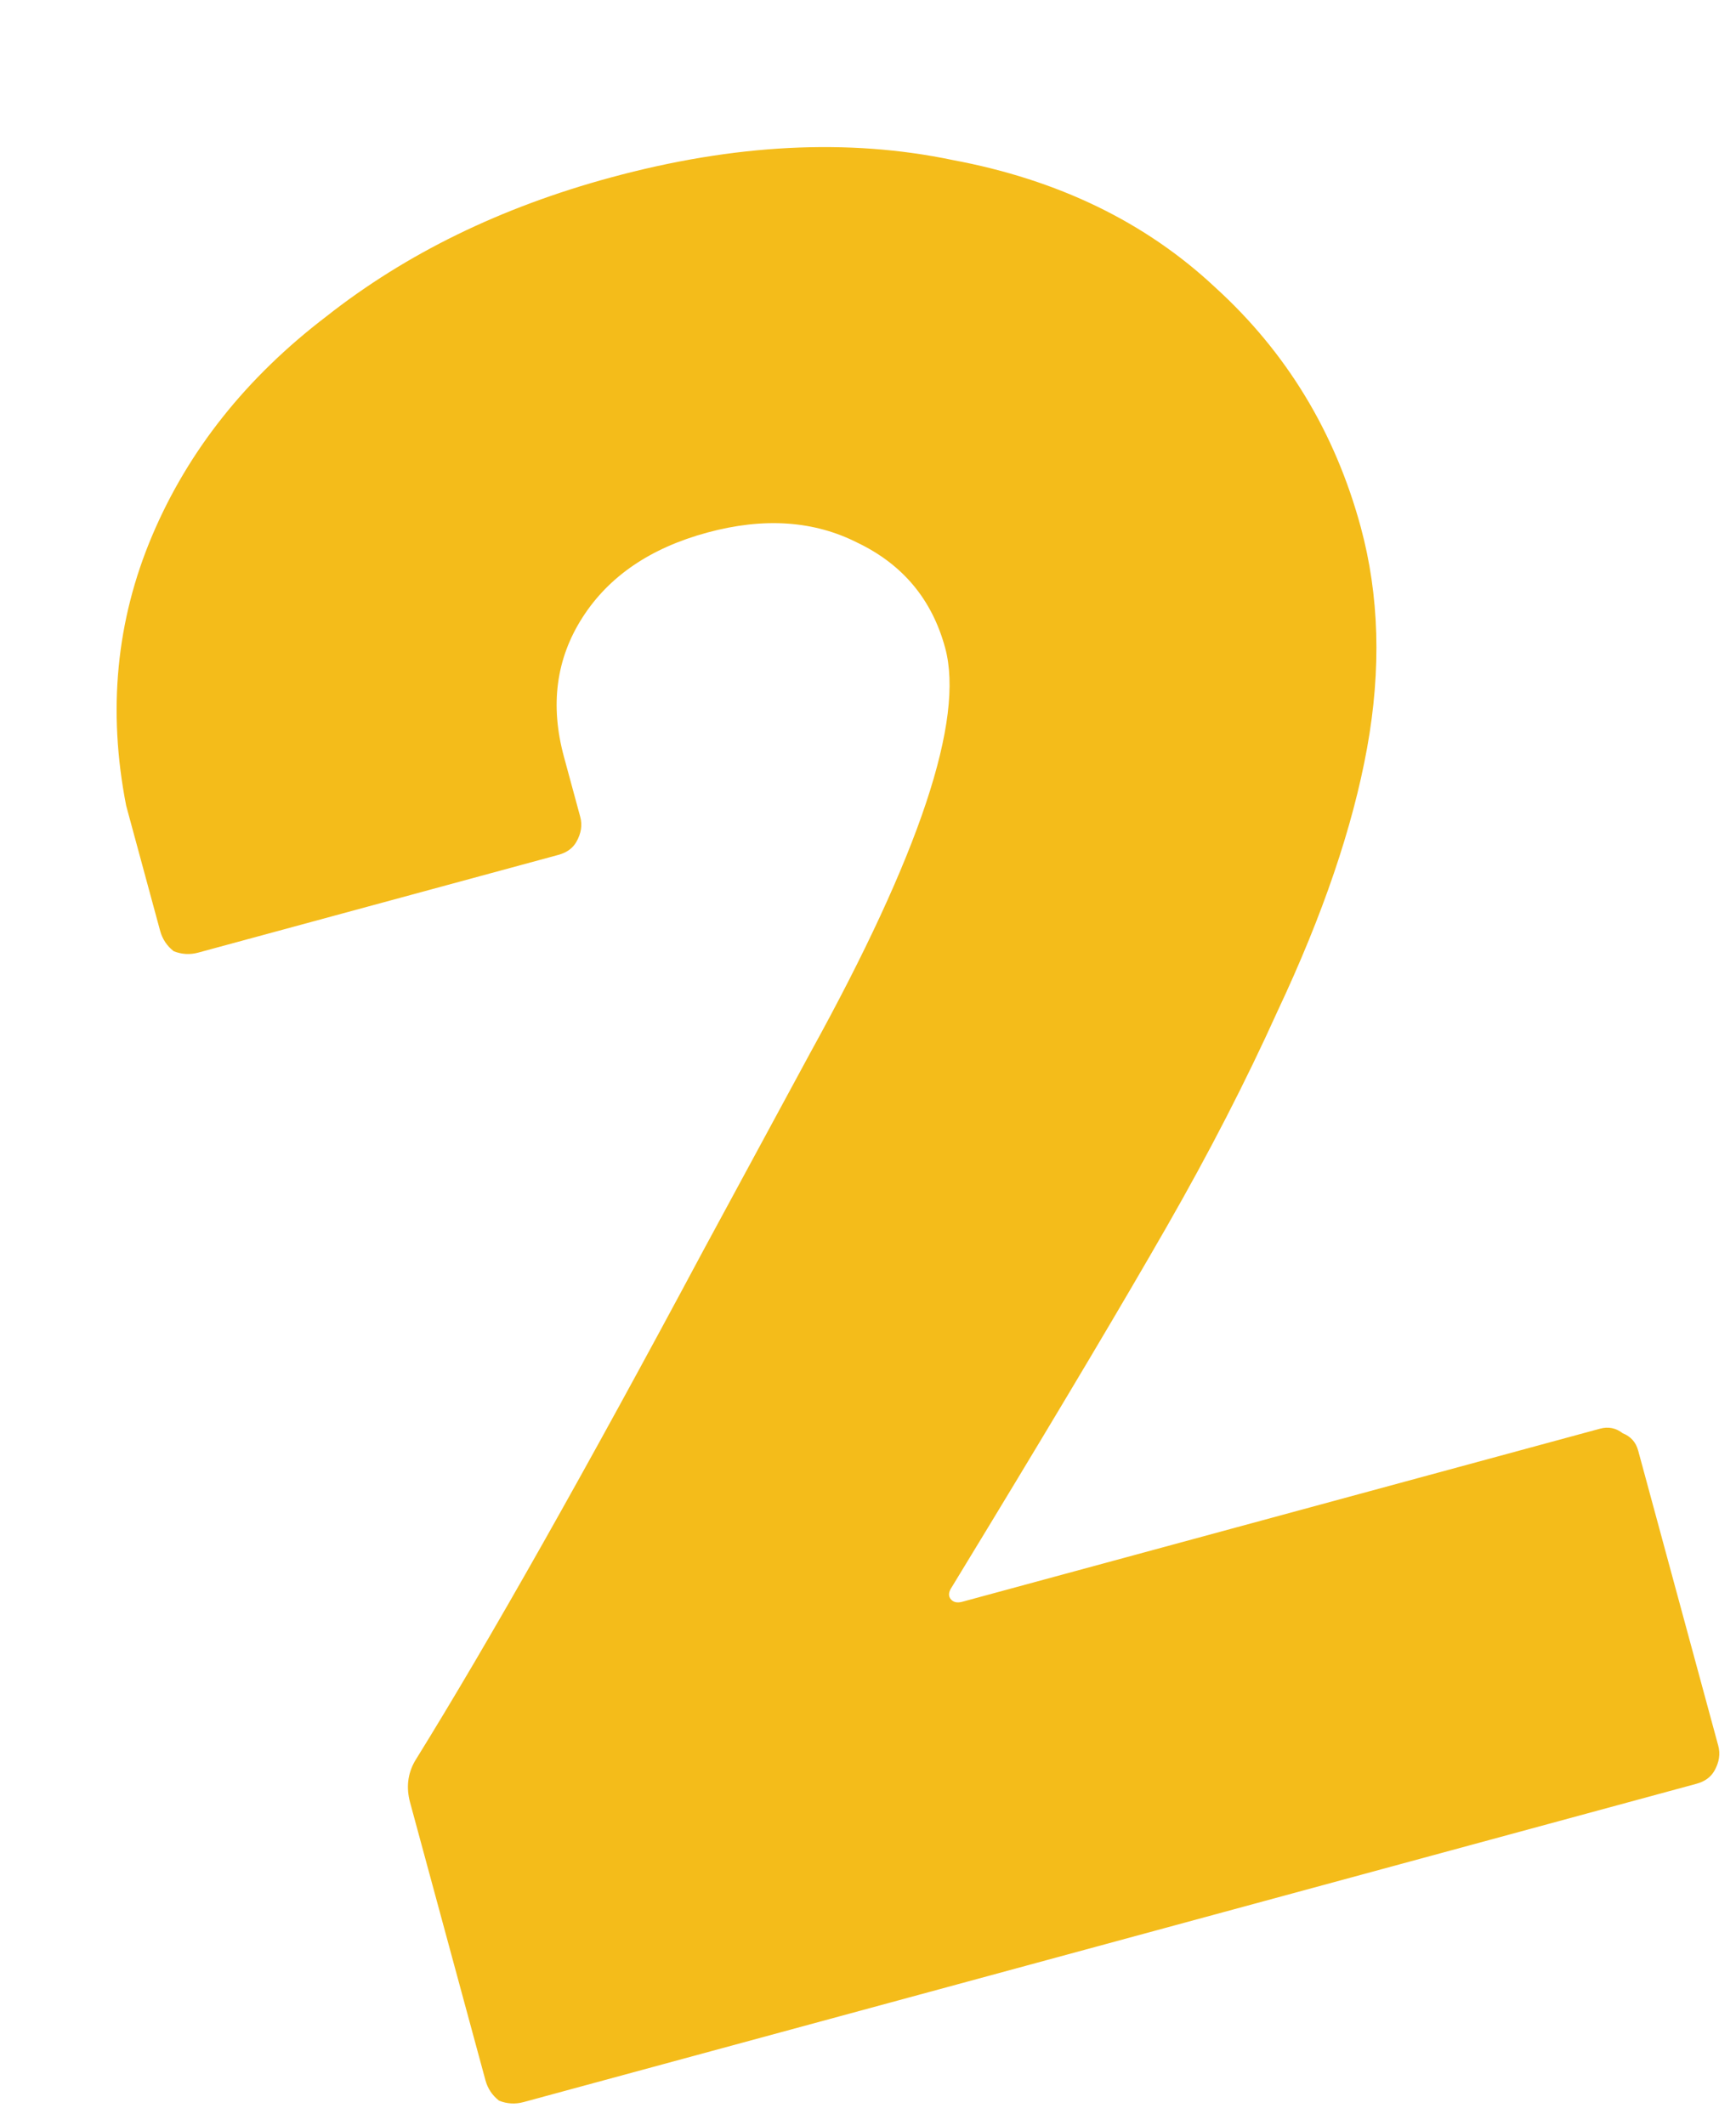 <svg width="134" height="164" viewBox="0 0 134 164" fill="none" xmlns="http://www.w3.org/2000/svg">
<path d="M73.39 122.628C73.203 122.955 73.208 123.23 73.407 123.452C73.605 123.675 73.898 123.734 74.284 123.629L123.504 110.272C124.147 110.098 124.732 110.215 125.257 110.625C125.877 110.872 126.274 111.317 126.448 111.96L132.629 134.736C132.804 135.38 132.703 136.029 132.328 136.683C132.047 137.174 131.585 137.507 130.941 137.681L40.415 162.247C39.772 162.421 39.14 162.385 38.521 162.139C37.995 161.729 37.645 161.202 37.47 160.559L31.657 139.134C31.342 137.976 31.466 136.906 32.029 135.924C37.794 126.623 45.213 113.488 54.286 96.52L62.568 81.217C70.995 65.943 74.458 55.54 72.956 50.007C71.944 46.275 69.69 43.571 66.196 41.894C62.83 40.183 58.96 39.92 54.585 41.108C50.209 42.295 47.002 44.478 44.964 47.656C42.925 50.834 42.447 54.418 43.529 58.407L44.786 63.039C44.961 63.683 44.861 64.332 44.486 64.986C44.204 65.477 43.742 65.809 43.099 65.984L15.304 73.526C14.66 73.701 14.029 73.665 13.409 73.419C12.884 73.009 12.534 72.482 12.359 71.839L9.74 62.188C8.299 54.842 8.969 47.891 11.749 41.334C14.529 34.777 19.009 29.14 25.189 24.424C31.335 19.578 38.654 16.003 47.147 13.699C56.669 11.115 65.458 10.664 73.513 12.347C81.662 13.866 88.423 17.143 93.796 22.178C99.297 27.178 103.043 33.346 105.034 40.681C106.465 45.956 106.628 51.646 105.521 57.749C104.414 63.852 102.107 70.626 98.601 78.07C96.185 83.423 93.337 88.962 90.055 94.688C86.773 100.414 82.174 108.156 76.256 117.913L73.39 122.628Z" fill="#F4BC1A"/>
</svg>

